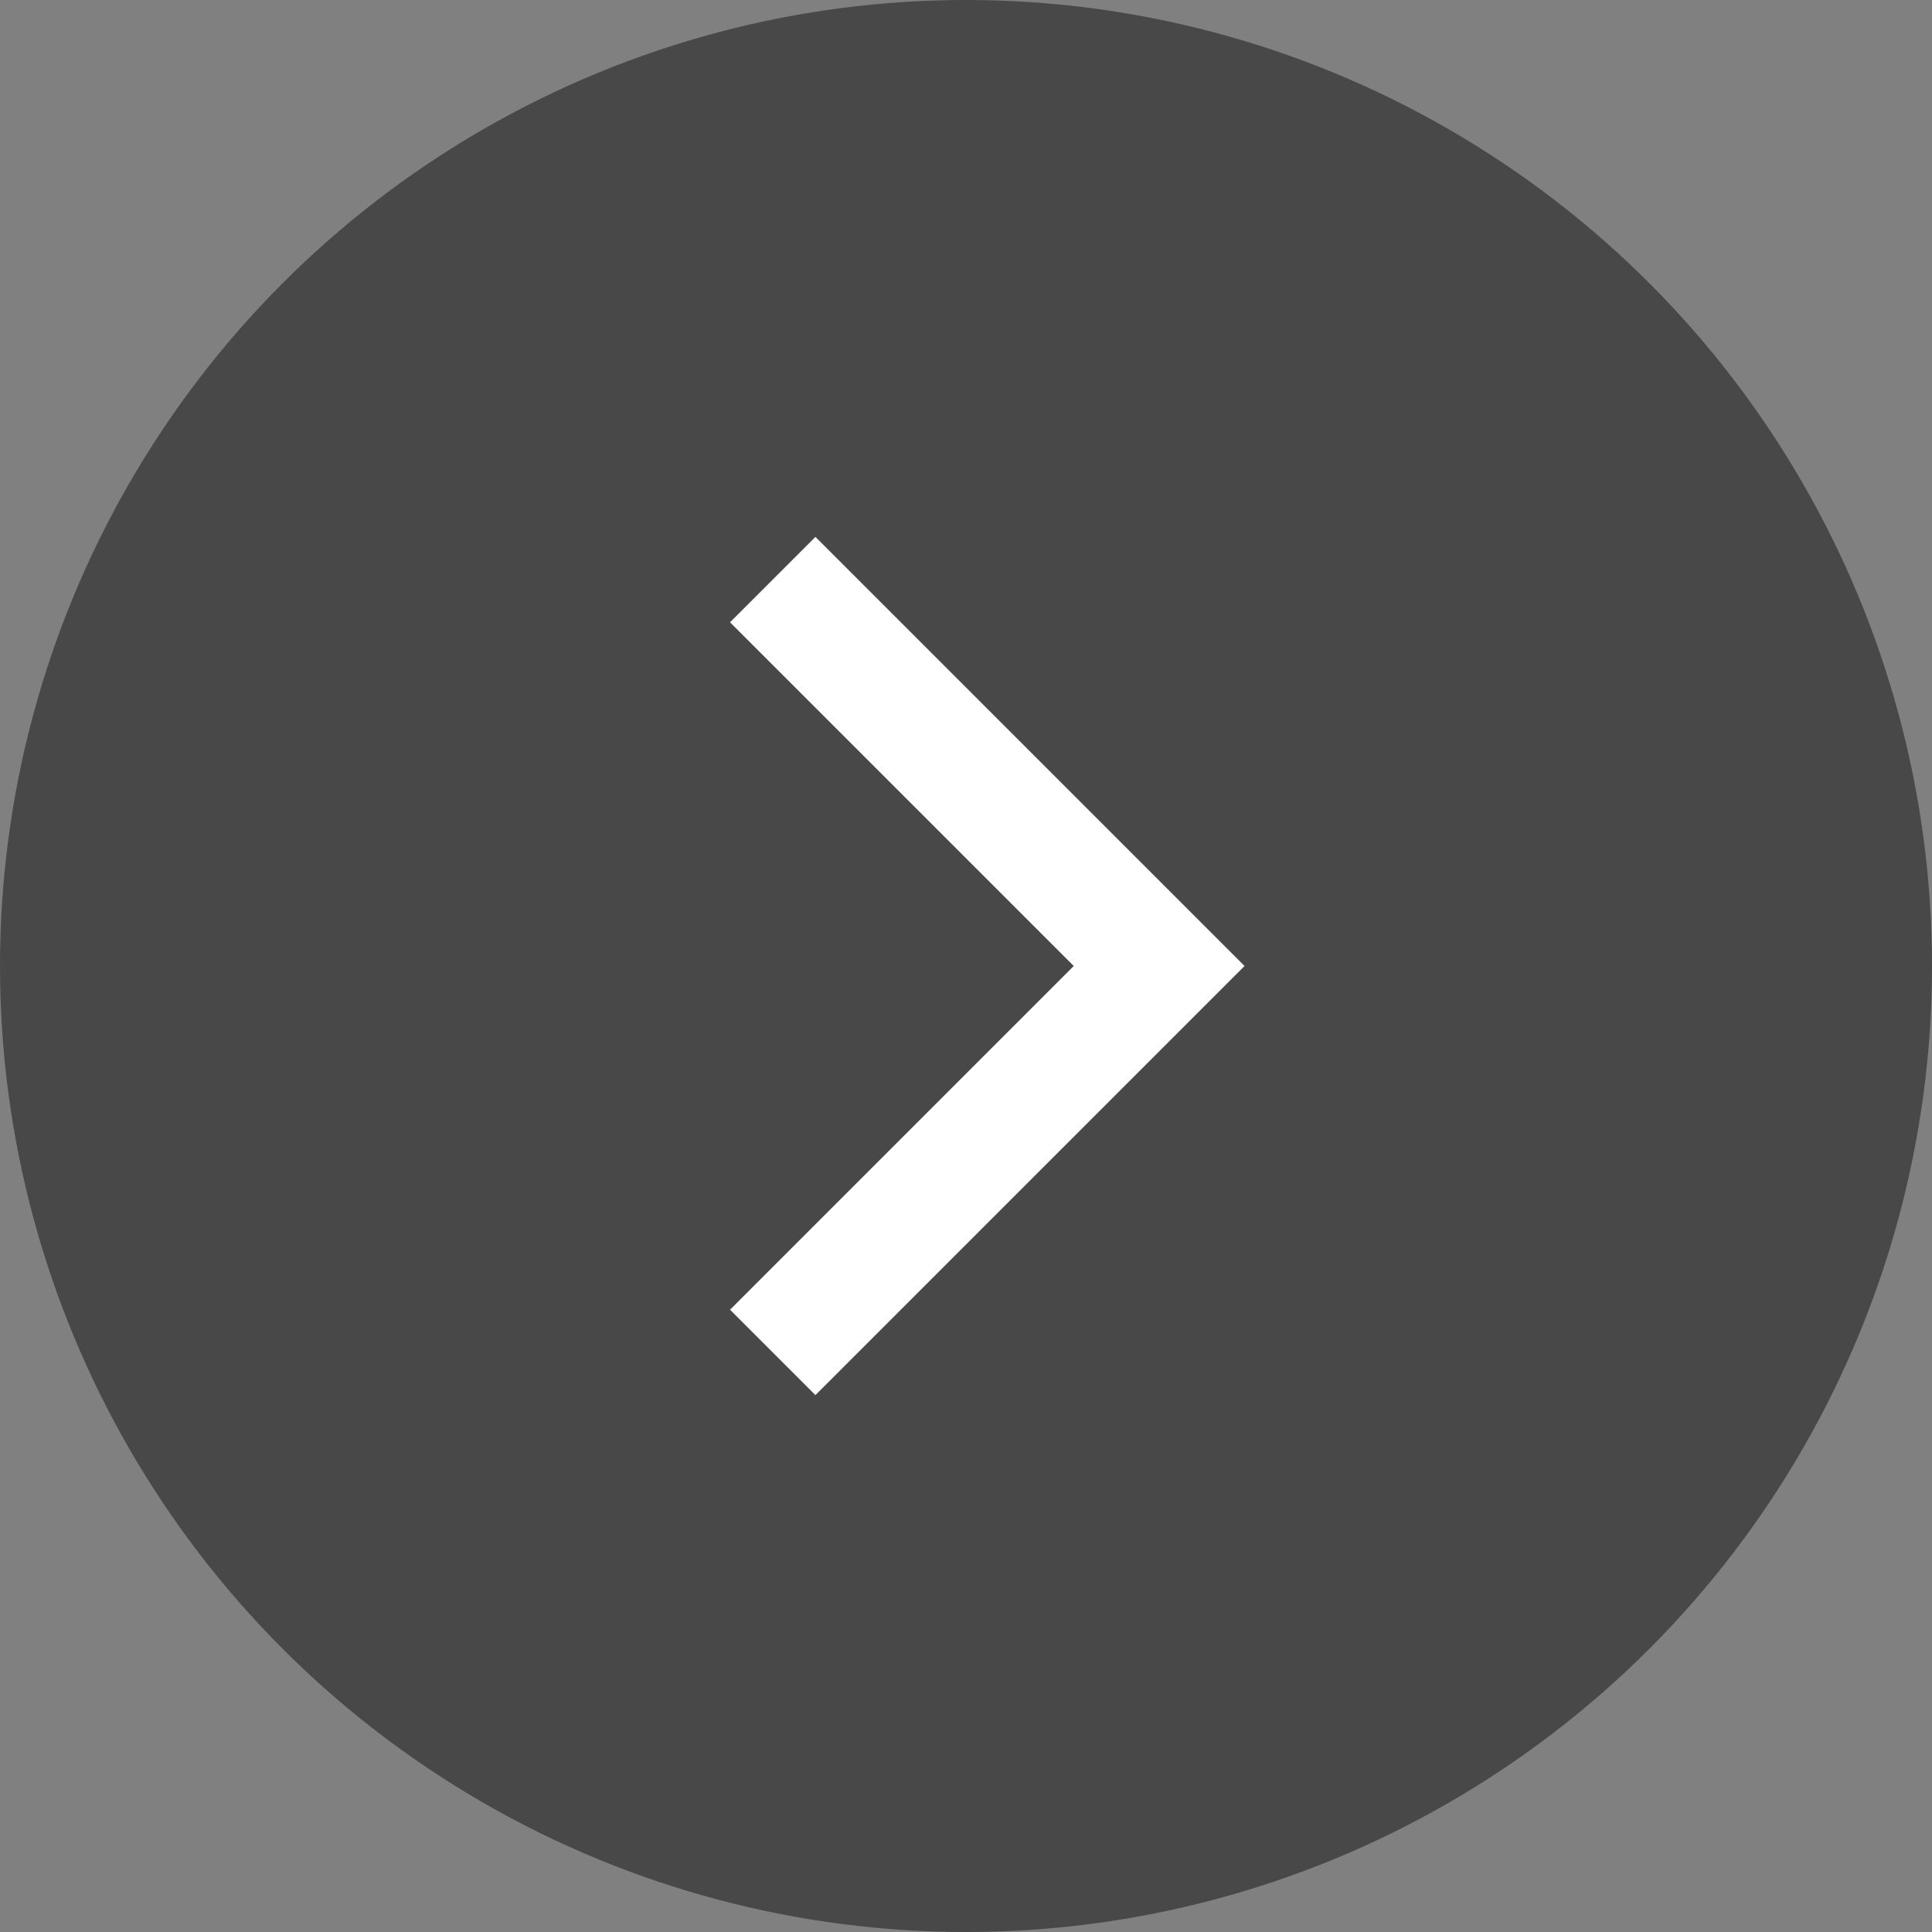 <svg width="32" height="32" viewBox="0 0 32 32" fill="none" xmlns="http://www.w3.org/2000/svg">
<rect x="0" y="0" width="32" height="32" fill="#808080" stroke="none"/>
<g id="ico_carousel">
<circle id="Ellipse 3327" opacity="0.5" cx="16" cy="16" r="16" fill="#111111"/>
<path id="Vector 63" d="M12.799 9.6L19.199 16L12.799 22.4" stroke="white" stroke-width="2"/>
</g>
</svg>
